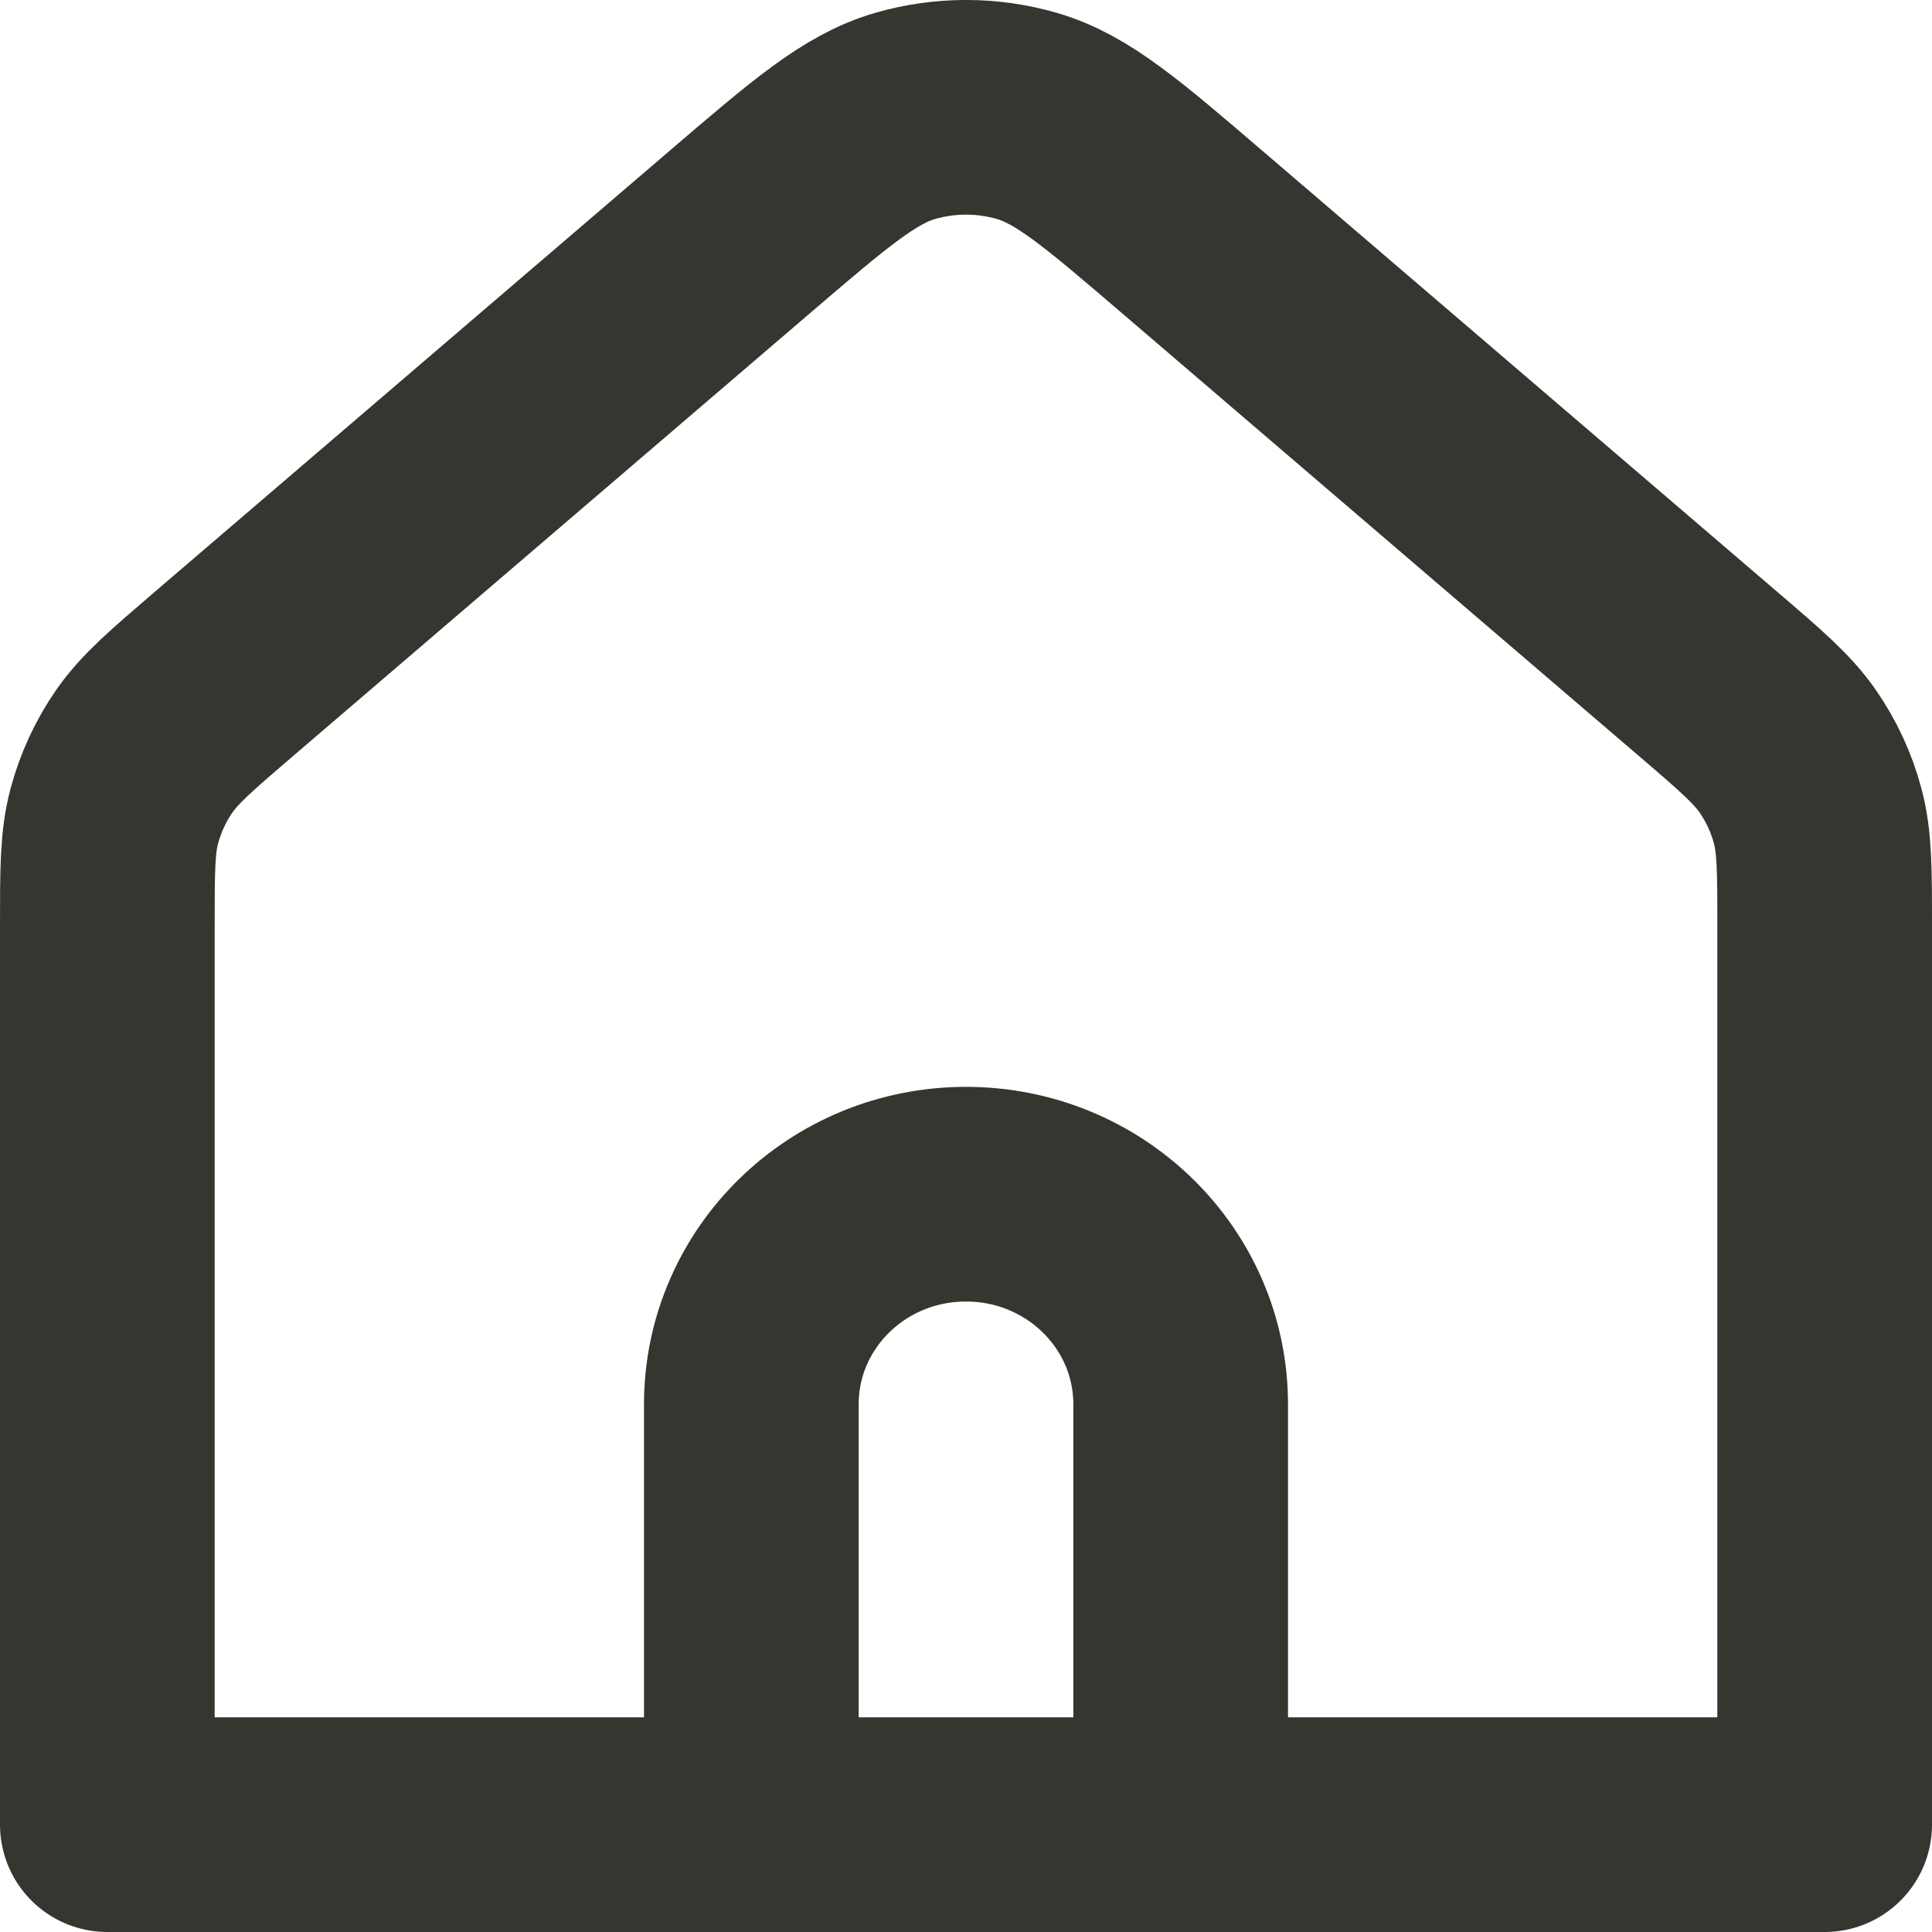 <svg width="18" height="18" viewBox="0 0 18 18" fill="none" xmlns="http://www.w3.org/2000/svg">
<path fill-rule="evenodd" clip-rule="evenodd" d="M1 17L17 17L1 17Z" fill="#37352F"/>
<path d="M1 17L17 17M1 17H7V13.084C7 12.002 7.895 11.126 9 11.126C10.105 11.126 11 12.002 11 13.084V17L17 17M1 17V8.631C1 8.108 1 7.846 1.065 7.603C1.123 7.387 1.217 7.183 1.345 6.998C1.49 6.79 1.691 6.618 2.093 6.273L6.893 2.161C7.639 1.522 8.012 1.202 8.433 1.08C8.803 0.973 9.197 0.973 9.567 1.08C9.988 1.202 10.361 1.522 11.107 2.161L15.907 6.273C16.31 6.618 16.51 6.79 16.655 6.998C16.783 7.183 16.878 7.387 16.935 7.603C17 7.846 17 8.108 17 8.631V17" stroke="#37352F" stroke-width="2" stroke-linecap="round" stroke-linejoin="round"/>
</svg>
